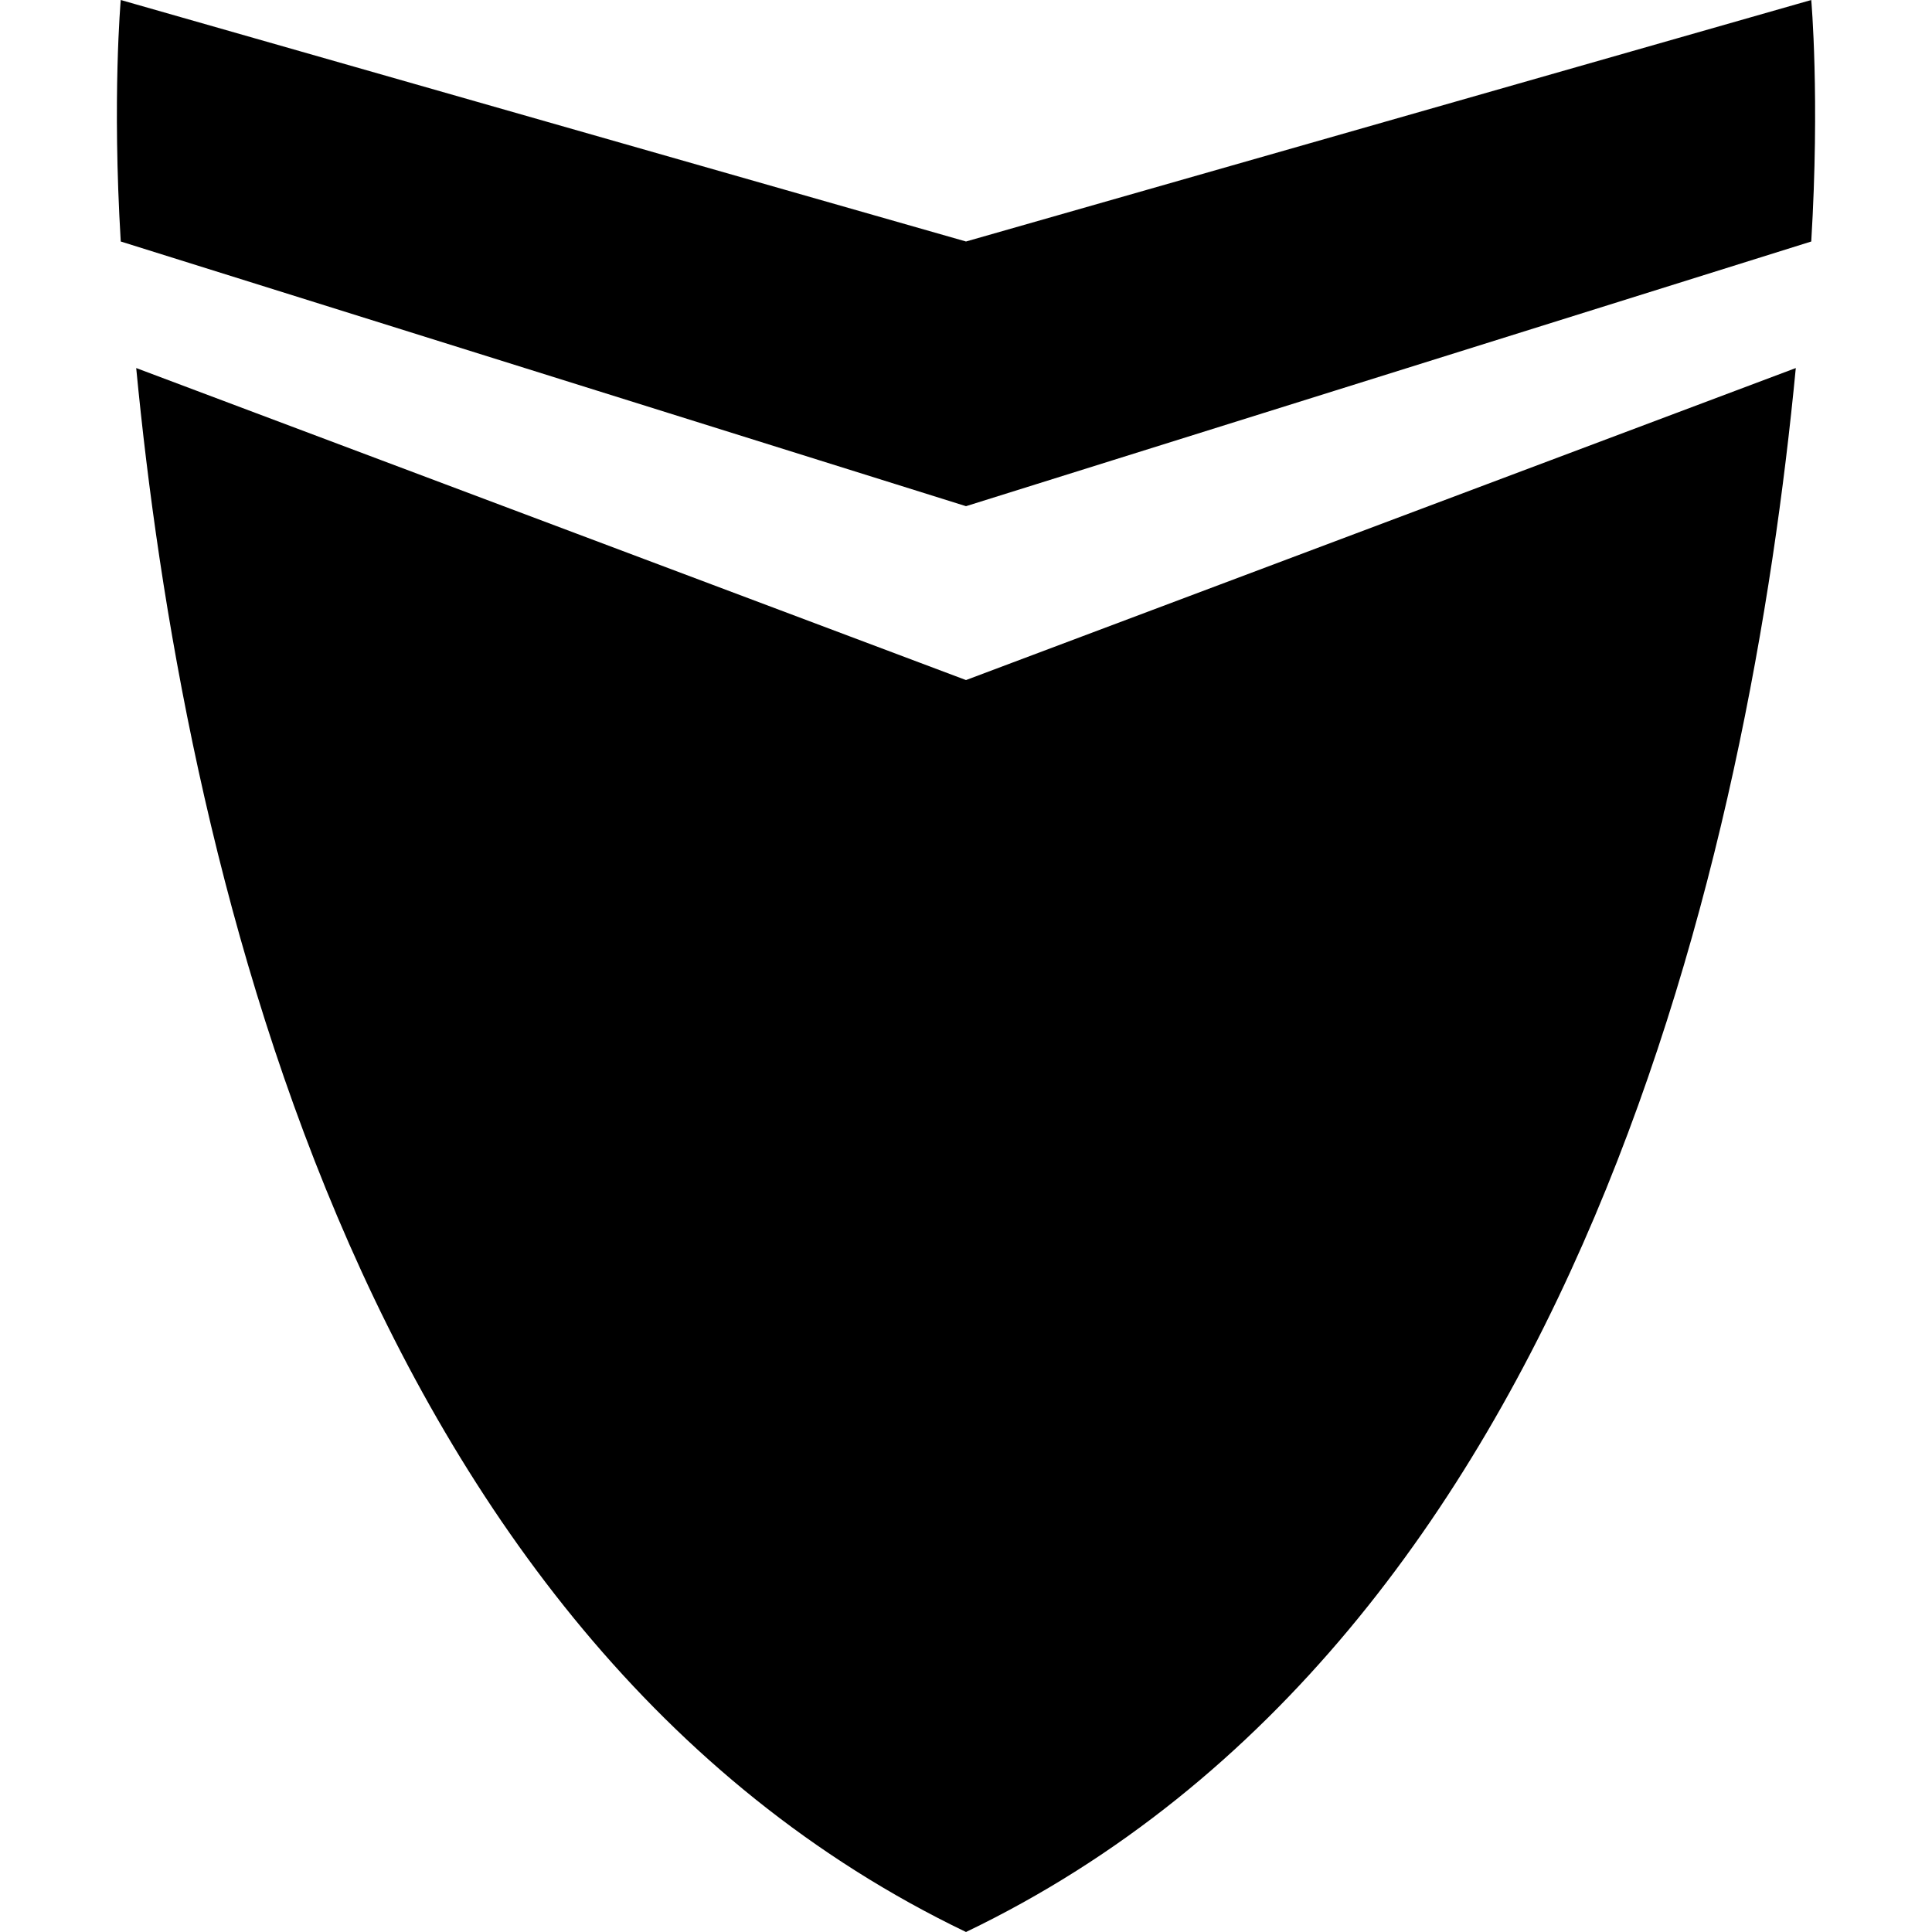 <svg xmlns="http://www.w3.org/2000/svg" viewBox="0 0 20 20"><path d="M18.75 0l-8.75 2.5-8.75-2.5c0 0-0.09 1.01 0 2.5l8.75 2.74 8.75-2.74c0.09-1.49 0-2.5 0-2.5zM1.41 3.81c0.47 4.9 2.22 13.13 8.59 16.19 6.37-3.06 8.12-11.29 8.59-16.19l-8.59 3.23-8.59-3.23z"/></svg>